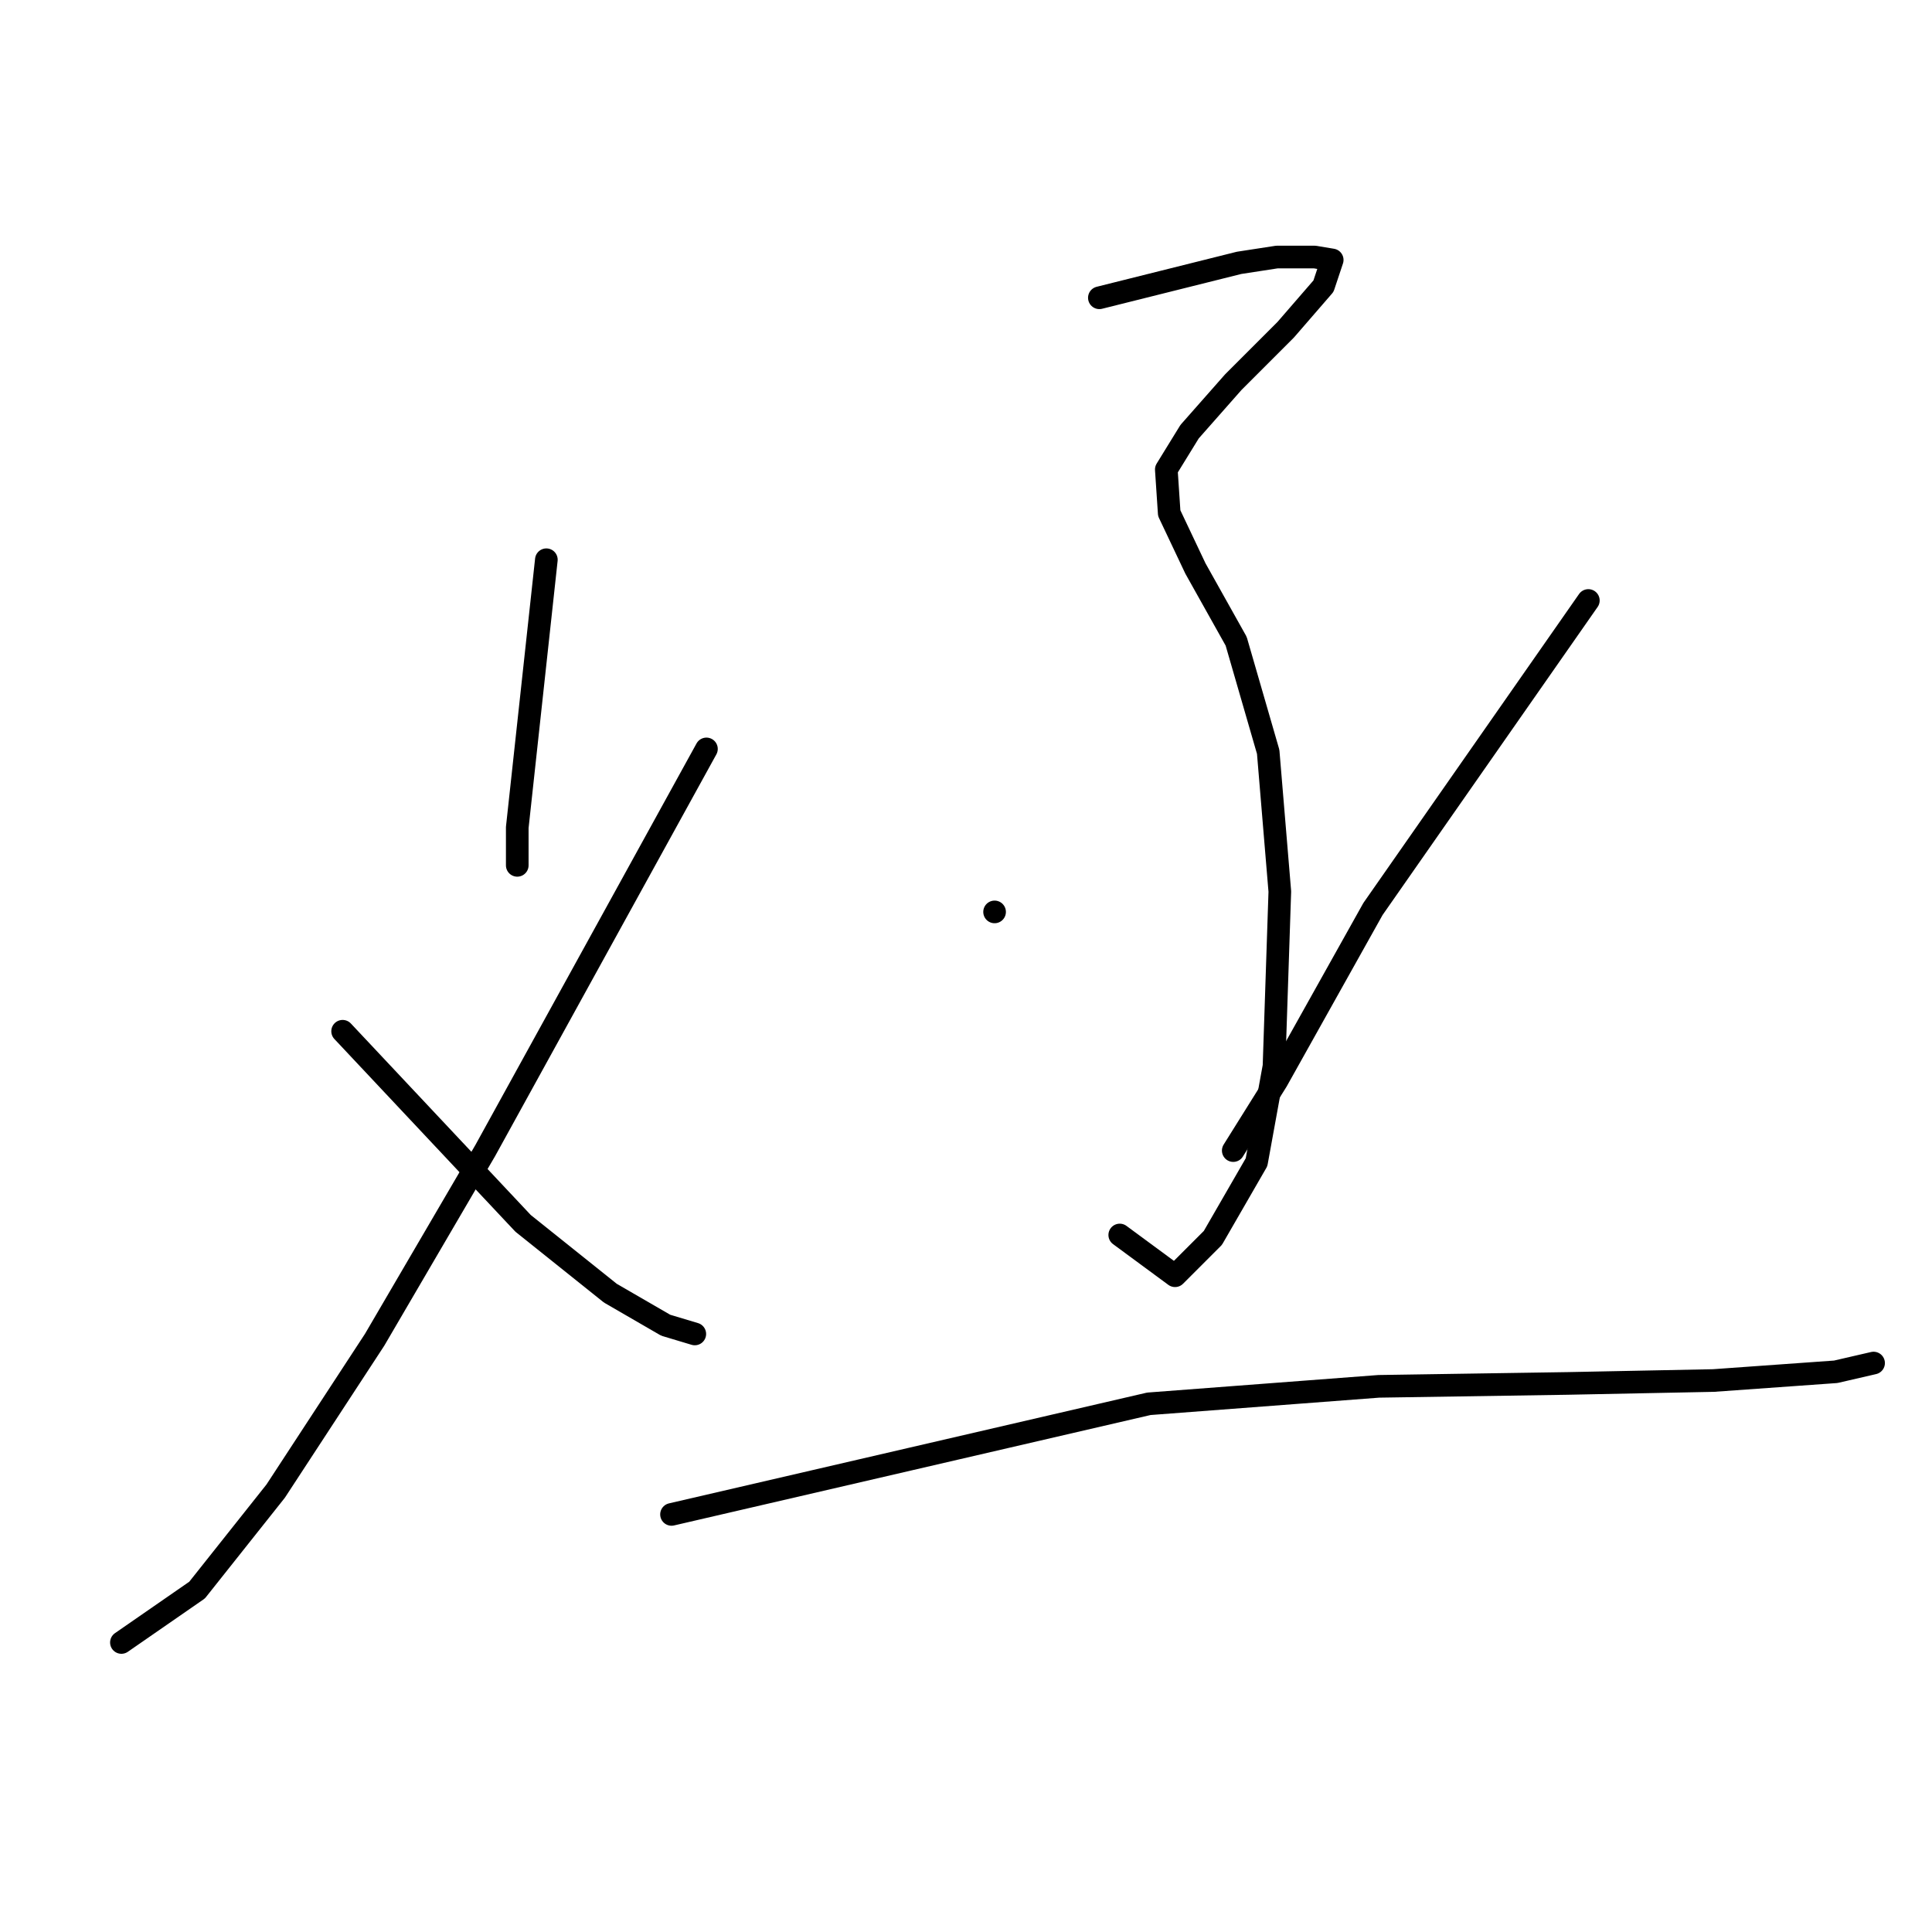<?xml version="1.0" standalone="no"?>
    <svg width="256" height="256" xmlns="http://www.w3.org/2000/svg" version="1.1">
    <polyline stroke="black" stroke-width="3" stroke-linecap="round" fill="transparent" stroke-linejoin="round" points="72.395 74.168 70.467 91.908 68.539 109.649 68.539 114.663 68.539 114.663 " />
        <polyline stroke="black" stroke-width="3" stroke-linecap="round" fill="transparent" stroke-linejoin="round" points="93.607 99.236 78.952 125.847 64.296 152.458 49.641 177.526 36.528 197.581 26.115 210.694 16.088 217.636 16.088 217.636 " />
        <polyline stroke="black" stroke-width="3" stroke-linecap="round" fill="transparent" stroke-linejoin="round" points="45.399 136.646 57.354 149.373 69.31 162.1 80.88 171.356 88.208 175.598 92.064 176.755 92.064 176.755 " />
        <polyline stroke="black" stroke-width="3" stroke-linecap="round" fill="transparent" stroke-linejoin="round" points="145.672 39.458 154.928 37.144 164.184 34.83 169.198 34.058 174.211 34.058 176.525 34.444 175.368 37.915 170.355 43.7 163.413 50.642 157.628 57.198 154.542 62.212 154.928 67.997 158.399 75.325 163.798 84.966 168.041 99.622 169.583 118.134 168.812 141.274 166.498 154.001 160.713 164.028 155.699 169.042 148.372 163.643 148.372 163.643 " />
        <polyline stroke="black" stroke-width="3" stroke-linecap="round" fill="transparent" stroke-linejoin="round" points="131.788 120.833 131.788 120.833 131.788 120.833 " />
        <polyline stroke="black" stroke-width="3" stroke-linecap="round" fill="transparent" stroke-linejoin="round" points="210.464 79.567 196.194 100.007 181.925 120.448 169.198 143.202 163.413 152.458 163.413 152.458 " />
        <polyline stroke="black" stroke-width="3" stroke-linecap="round" fill="transparent" stroke-linejoin="round" points="88.979 200.667 120.604 193.339 152.228 186.011 182.696 183.697 207.764 183.311 227.048 182.926 243.246 181.769 248.259 180.612 248.259 180.612 " />
        </svg>